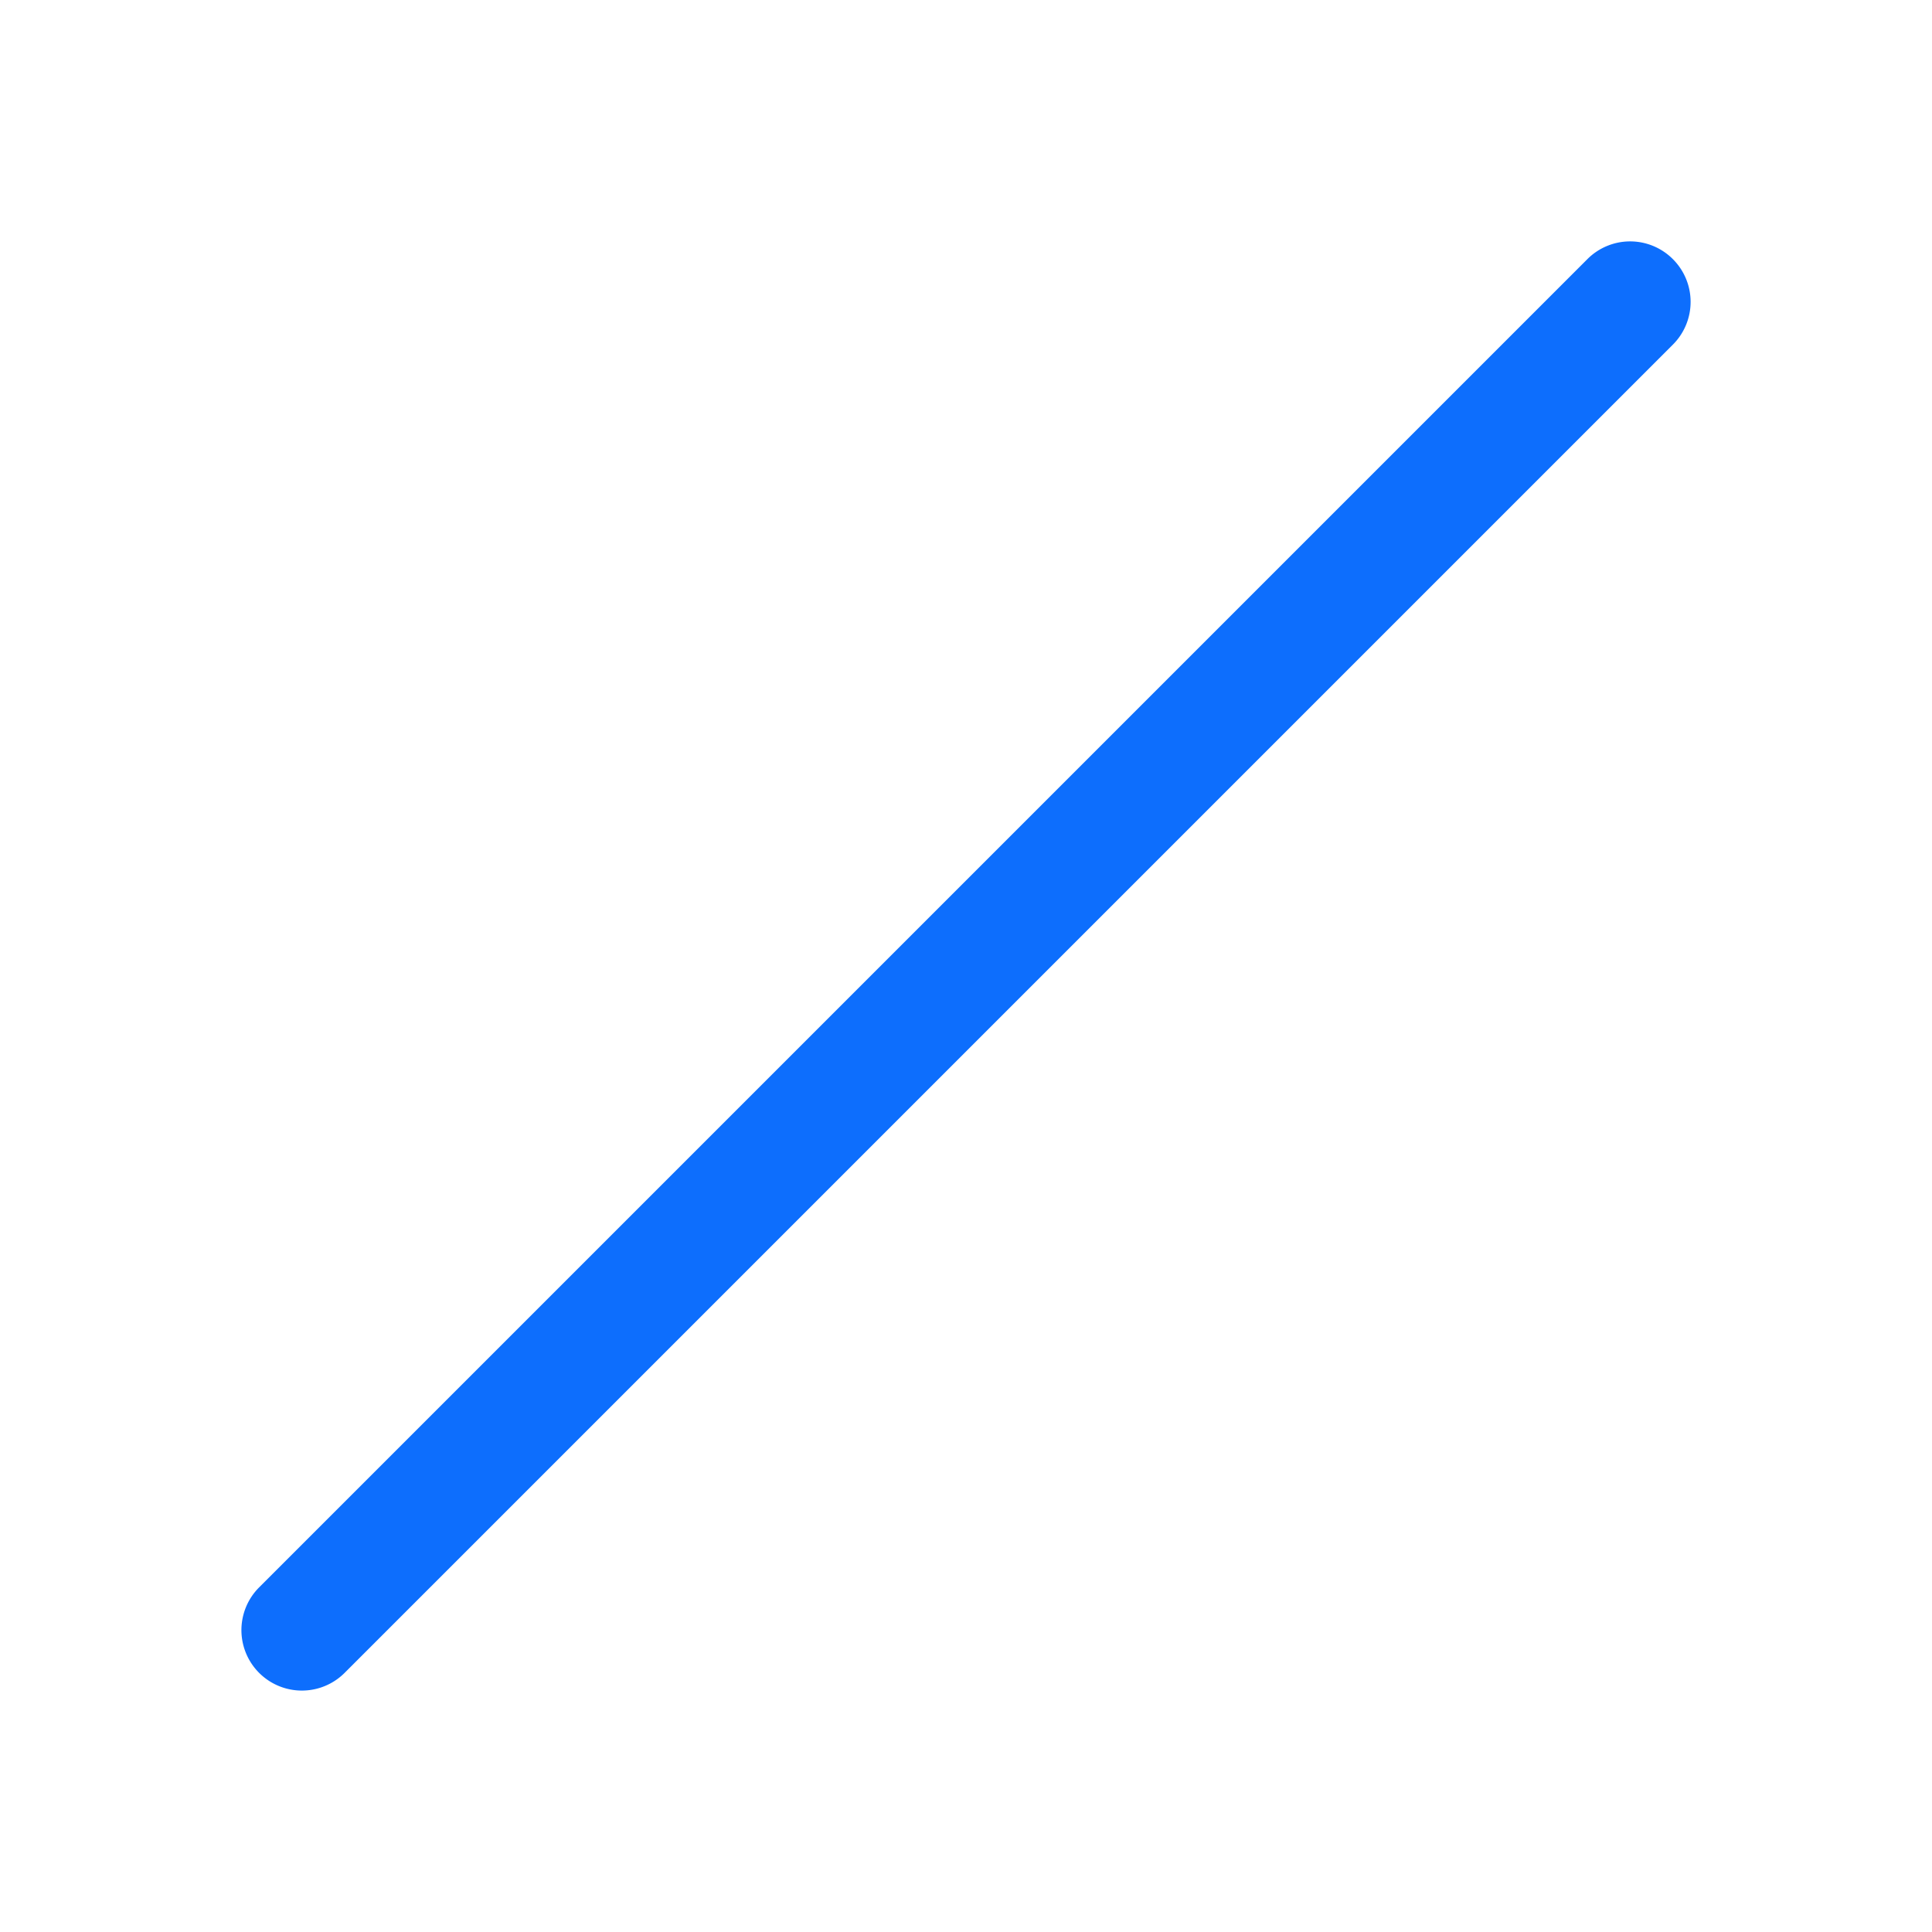 <svg xmlns="http://www.w3.org/2000/svg" width="16" height="16" fill="#0d6efd" class="bi bi-slash-lg" viewBox="0 0 16 16">
  <path fill-rule="evenodd" d="M13.854 2.146a.5.5 0 0 1 0 .708l-11 11a.5.5 0 0 1-.708-.708l11-11a.5.5 0 0 1 .708 0Z"/>
</svg>